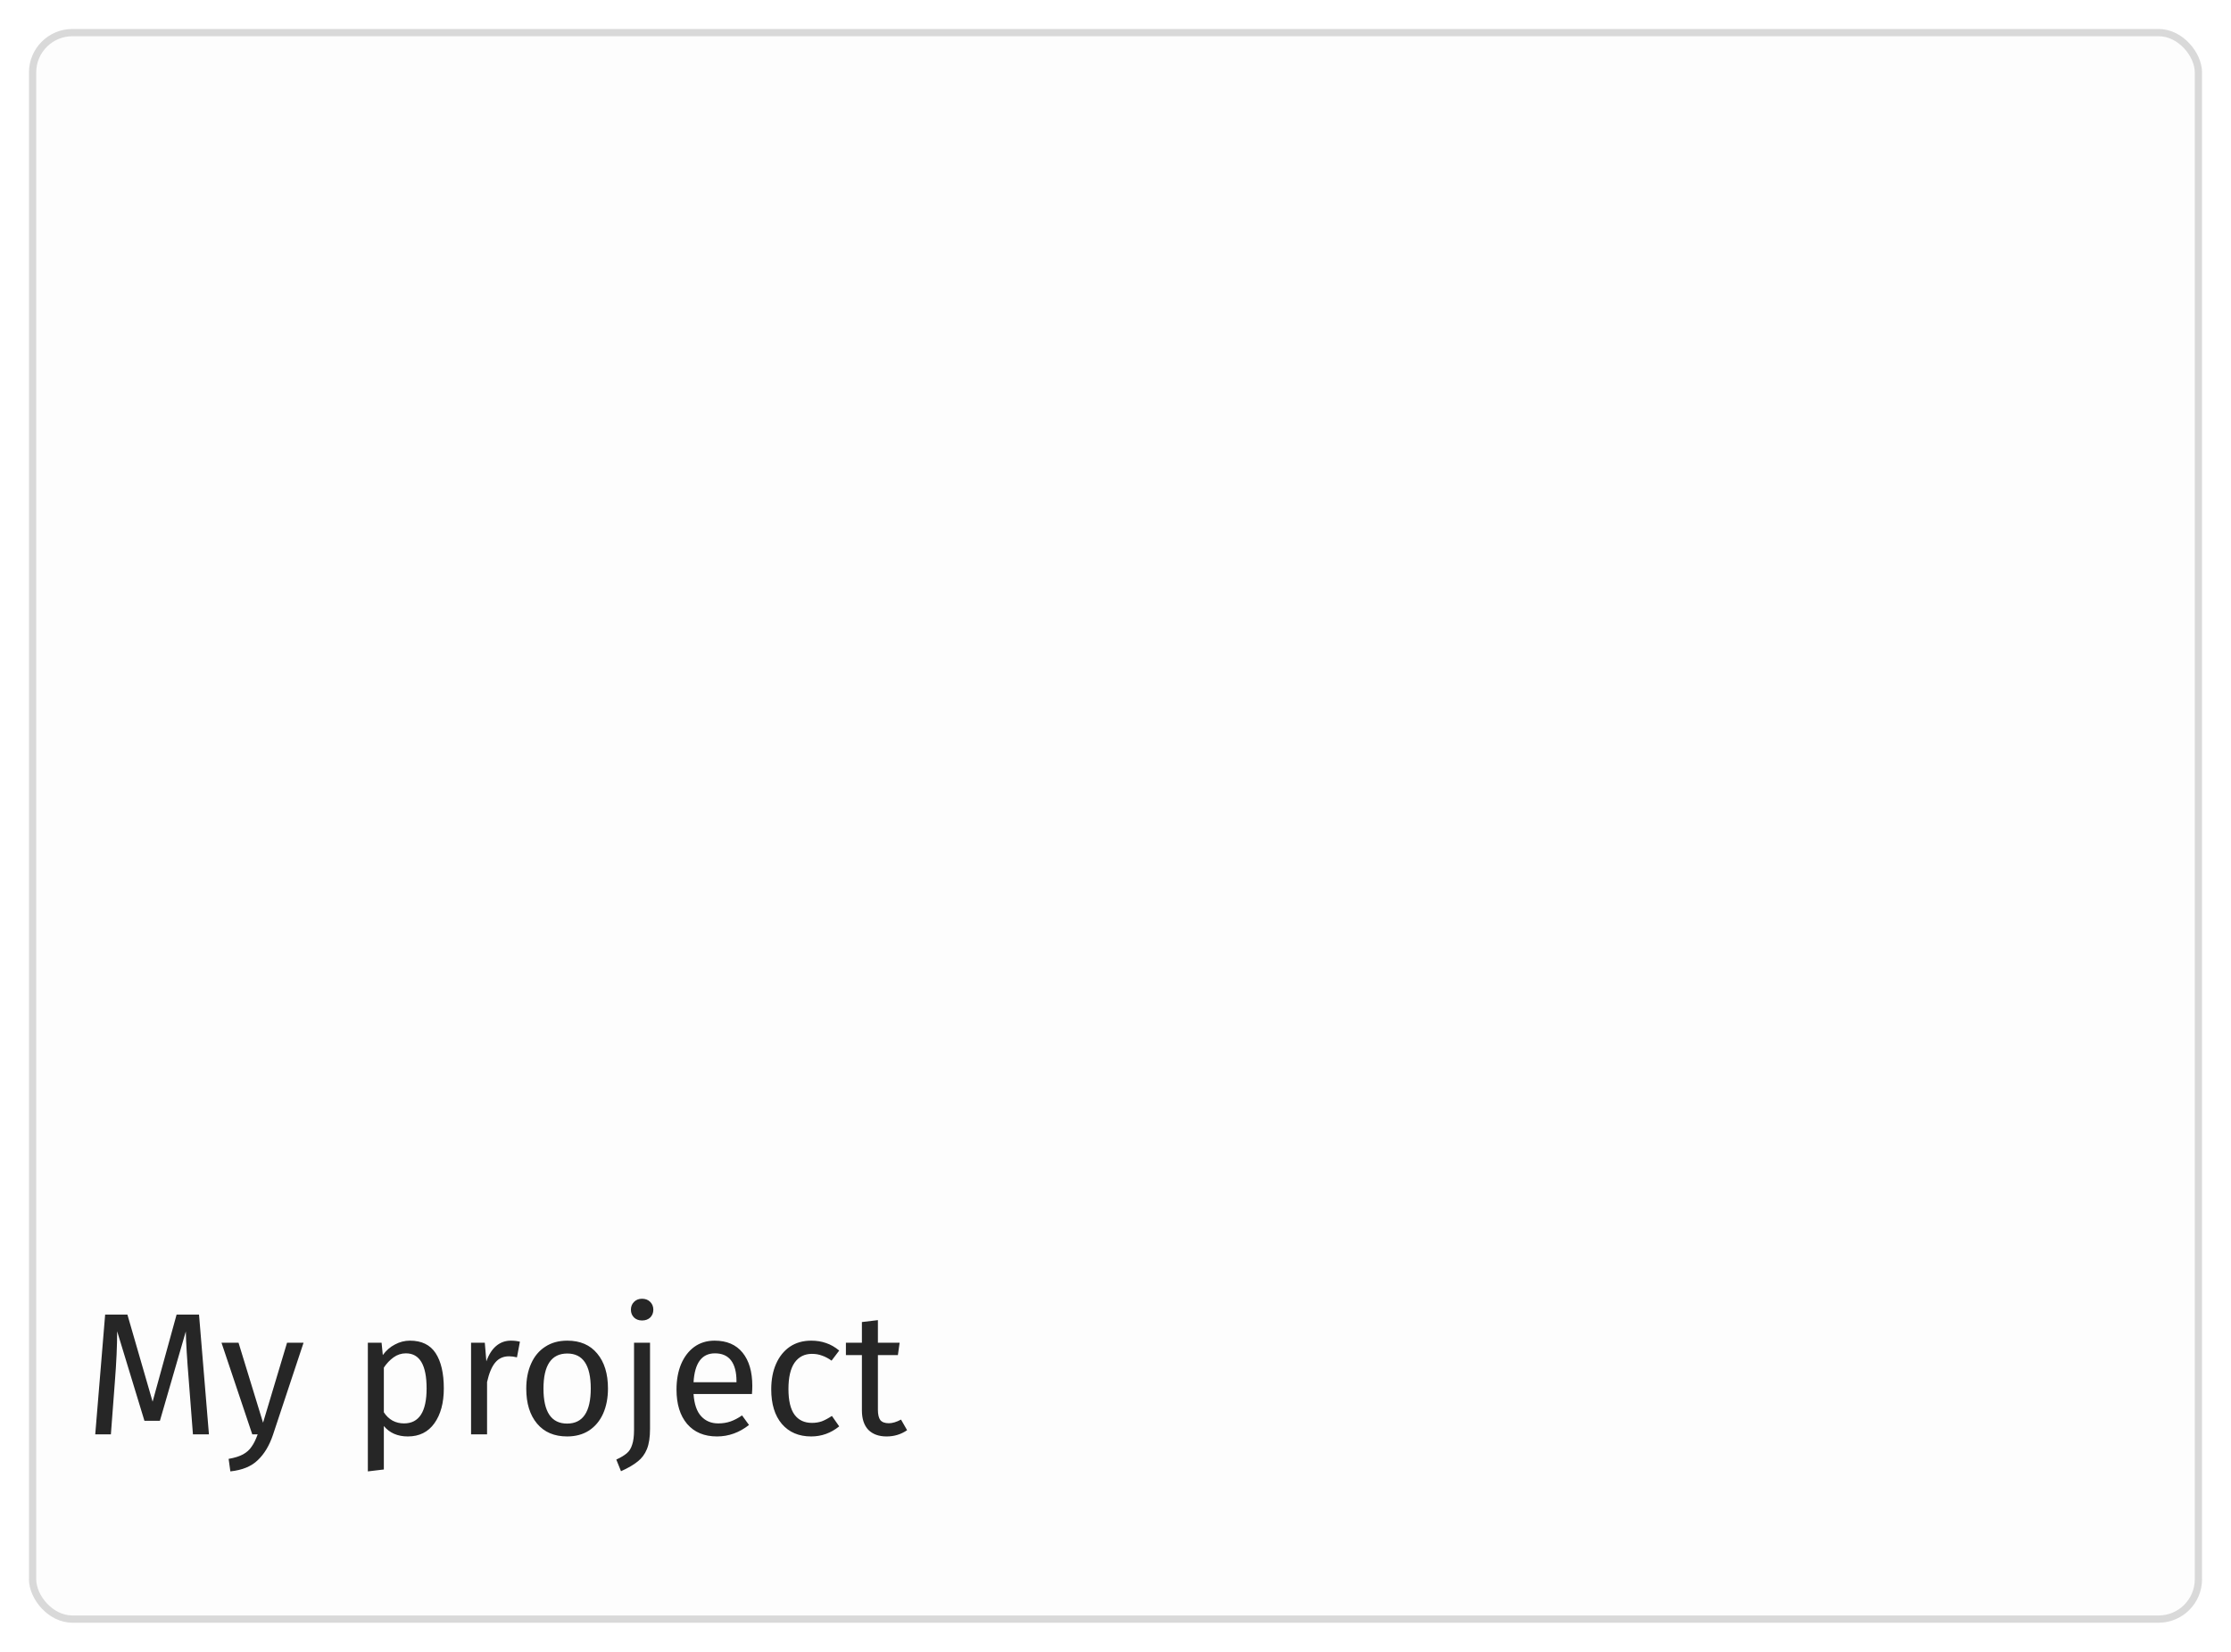 <svg width="308" height="228" viewBox="0 0 308 228" fill="none" xmlns="http://www.w3.org/2000/svg">
<g filter="url(#filter0_d_2_148)">
<rect x="4" width="300" height="220" rx="6" fill="#FDFDFD"/>
<rect x="4.5" y="0.5" width="299" height="219" rx="5.5" stroke="#D9D9D9"/>
</g>
<path d="M28.844 198H26.636L26.06 190.536C25.82 187.608 25.684 185.36 25.652 183.792L22.076 196.128H19.94L16.172 183.768C16.172 185.768 16.068 188.08 15.86 190.704L15.308 198H13.148L14.516 181.464H17.588L21.068 193.488L24.38 181.464H27.476L28.844 198ZM37.683 198.072C37.187 199.544 36.491 200.704 35.595 201.552C34.715 202.416 33.451 202.936 31.803 203.112L31.563 201.384C32.395 201.24 33.059 201.032 33.555 200.76C34.051 200.488 34.443 200.136 34.731 199.704C35.035 199.288 35.315 198.72 35.571 198H34.827L30.579 185.352H32.931L36.315 196.392L39.627 185.352H41.907L37.683 198.072ZM56.591 185.064C58.207 185.064 59.391 185.64 60.143 186.792C60.895 187.944 61.271 189.568 61.271 191.664C61.271 193.648 60.839 195.248 59.975 196.464C59.111 197.68 57.887 198.288 56.303 198.288C54.895 198.288 53.791 197.808 52.991 196.848V202.848L50.783 203.112V185.352H52.679L52.847 187.056C53.311 186.416 53.871 185.928 54.527 185.592C55.183 185.24 55.871 185.064 56.591 185.064ZM55.775 196.488C57.855 196.488 58.895 194.88 58.895 191.664C58.895 188.432 57.943 186.816 56.039 186.816C55.415 186.816 54.847 187 54.335 187.368C53.823 187.736 53.375 188.208 52.991 188.784V194.952C53.311 195.448 53.711 195.832 54.191 196.104C54.671 196.36 55.199 196.488 55.775 196.488ZM70.529 185.064C70.977 185.064 71.393 185.112 71.777 185.208L71.369 187.368C70.985 187.272 70.617 187.224 70.265 187.224C69.481 187.224 68.849 187.512 68.369 188.088C67.889 188.664 67.513 189.56 67.241 190.776V198H65.033V185.352H66.929L67.145 187.92C67.481 186.976 67.937 186.264 68.513 185.784C69.089 185.304 69.761 185.064 70.529 185.064ZM78.317 185.064C80.093 185.064 81.469 185.656 82.445 186.84C83.437 188.024 83.933 189.632 83.933 191.664C83.933 192.976 83.709 194.136 83.261 195.144C82.813 196.136 82.165 196.912 81.317 197.472C80.469 198.016 79.461 198.288 78.293 198.288C76.517 198.288 75.133 197.696 74.141 196.512C73.149 195.328 72.653 193.72 72.653 191.688C72.653 190.376 72.877 189.224 73.325 188.232C73.773 187.224 74.421 186.448 75.269 185.904C76.117 185.344 77.133 185.064 78.317 185.064ZM78.317 186.84C76.125 186.84 75.029 188.456 75.029 191.688C75.029 194.904 76.117 196.512 78.293 196.512C80.469 196.512 81.557 194.896 81.557 191.664C81.557 188.448 80.477 186.84 78.317 186.84ZM89.74 197.232C89.74 198.4 89.596 199.336 89.308 200.04C89.02 200.744 88.596 201.312 88.036 201.744C87.492 202.192 86.724 202.64 85.732 203.088L85.084 201.48C85.708 201.192 86.188 200.904 86.524 200.616C86.86 200.344 87.108 199.952 87.268 199.44C87.444 198.944 87.532 198.256 87.532 197.376V185.352H89.74V197.232ZM88.636 179.28C89.1 179.28 89.476 179.424 89.764 179.712C90.052 180 90.196 180.36 90.196 180.792C90.196 181.224 90.052 181.584 89.764 181.872C89.476 182.144 89.1 182.28 88.636 182.28C88.188 182.28 87.82 182.144 87.532 181.872C87.244 181.584 87.1 181.224 87.1 180.792C87.1 180.36 87.244 180 87.532 179.712C87.82 179.424 88.188 179.28 88.636 179.28ZM103.859 191.304C103.859 191.672 103.843 192.048 103.811 192.432H95.747C95.843 193.824 96.195 194.848 96.803 195.504C97.411 196.16 98.195 196.488 99.155 196.488C99.763 196.488 100.323 196.4 100.835 196.224C101.347 196.048 101.883 195.768 102.443 195.384L103.403 196.704C102.059 197.76 100.587 198.288 98.987 198.288C97.227 198.288 95.851 197.712 94.859 196.56C93.883 195.408 93.395 193.824 93.395 191.808C93.395 190.496 93.603 189.336 94.019 188.328C94.451 187.304 95.059 186.504 95.843 185.928C96.643 185.352 97.579 185.064 98.651 185.064C100.331 185.064 101.619 185.616 102.515 186.72C103.411 187.824 103.859 189.352 103.859 191.304ZM101.675 190.656C101.675 189.408 101.427 188.456 100.931 187.8C100.435 187.144 99.691 186.816 98.699 186.816C96.891 186.816 95.907 188.144 95.747 190.8H101.675V190.656ZM111.993 185.064C112.745 185.064 113.433 185.176 114.057 185.4C114.681 185.608 115.281 185.952 115.857 186.432L114.801 187.824C114.353 187.504 113.913 187.272 113.481 187.128C113.065 186.968 112.601 186.888 112.089 186.888C111.065 186.888 110.265 187.296 109.689 188.112C109.129 188.928 108.849 190.136 108.849 191.736C108.849 193.336 109.129 194.52 109.689 195.288C110.249 196.04 111.049 196.416 112.089 196.416C112.585 196.416 113.041 196.344 113.457 196.2C113.873 196.04 114.337 195.792 114.849 195.456L115.857 196.896C114.705 197.824 113.417 198.288 111.993 198.288C110.281 198.288 108.929 197.712 107.937 196.56C106.961 195.408 106.473 193.816 106.473 191.784C106.473 190.44 106.697 189.264 107.145 188.256C107.593 187.248 108.225 186.464 109.041 185.904C109.873 185.344 110.857 185.064 111.993 185.064ZM125.23 197.424C124.398 198 123.454 198.288 122.398 198.288C121.326 198.288 120.486 197.984 119.878 197.376C119.286 196.752 118.99 195.856 118.99 194.688V187.056H116.782V185.352H118.99V182.496L121.198 182.232V185.352H124.198L123.958 187.056H121.198V194.592C121.198 195.248 121.31 195.728 121.534 196.032C121.774 196.32 122.166 196.464 122.71 196.464C123.206 196.464 123.766 196.296 124.39 195.96L125.23 197.424Z" fill="#262626"/>
<defs>
<filter id="filter0_d_2_148" x="0" y="0" width="308" height="228" filterUnits="userSpaceOnUse" color-interpolation-filters="sRGB">
<feFlood flood-opacity="0" result="BackgroundImageFix"/>
<feColorMatrix in="SourceAlpha" type="matrix" values="0 0 0 0 0 0 0 0 0 0 0 0 0 0 0 0 0 0 127 0" result="hardAlpha"/>
<feOffset dy="4"/>
<feGaussianBlur stdDeviation="2"/>
<feComposite in2="hardAlpha" operator="out"/>
<feColorMatrix type="matrix" values="0 0 0 0 0 0 0 0 0 0 0 0 0 0 0 0 0 0 0.25 0"/>
<feBlend mode="normal" in2="BackgroundImageFix" result="effect1_dropShadow_2_148"/>
<feBlend mode="normal" in="SourceGraphic" in2="effect1_dropShadow_2_148" result="shape"/>
</filter>
</defs>
</svg>
